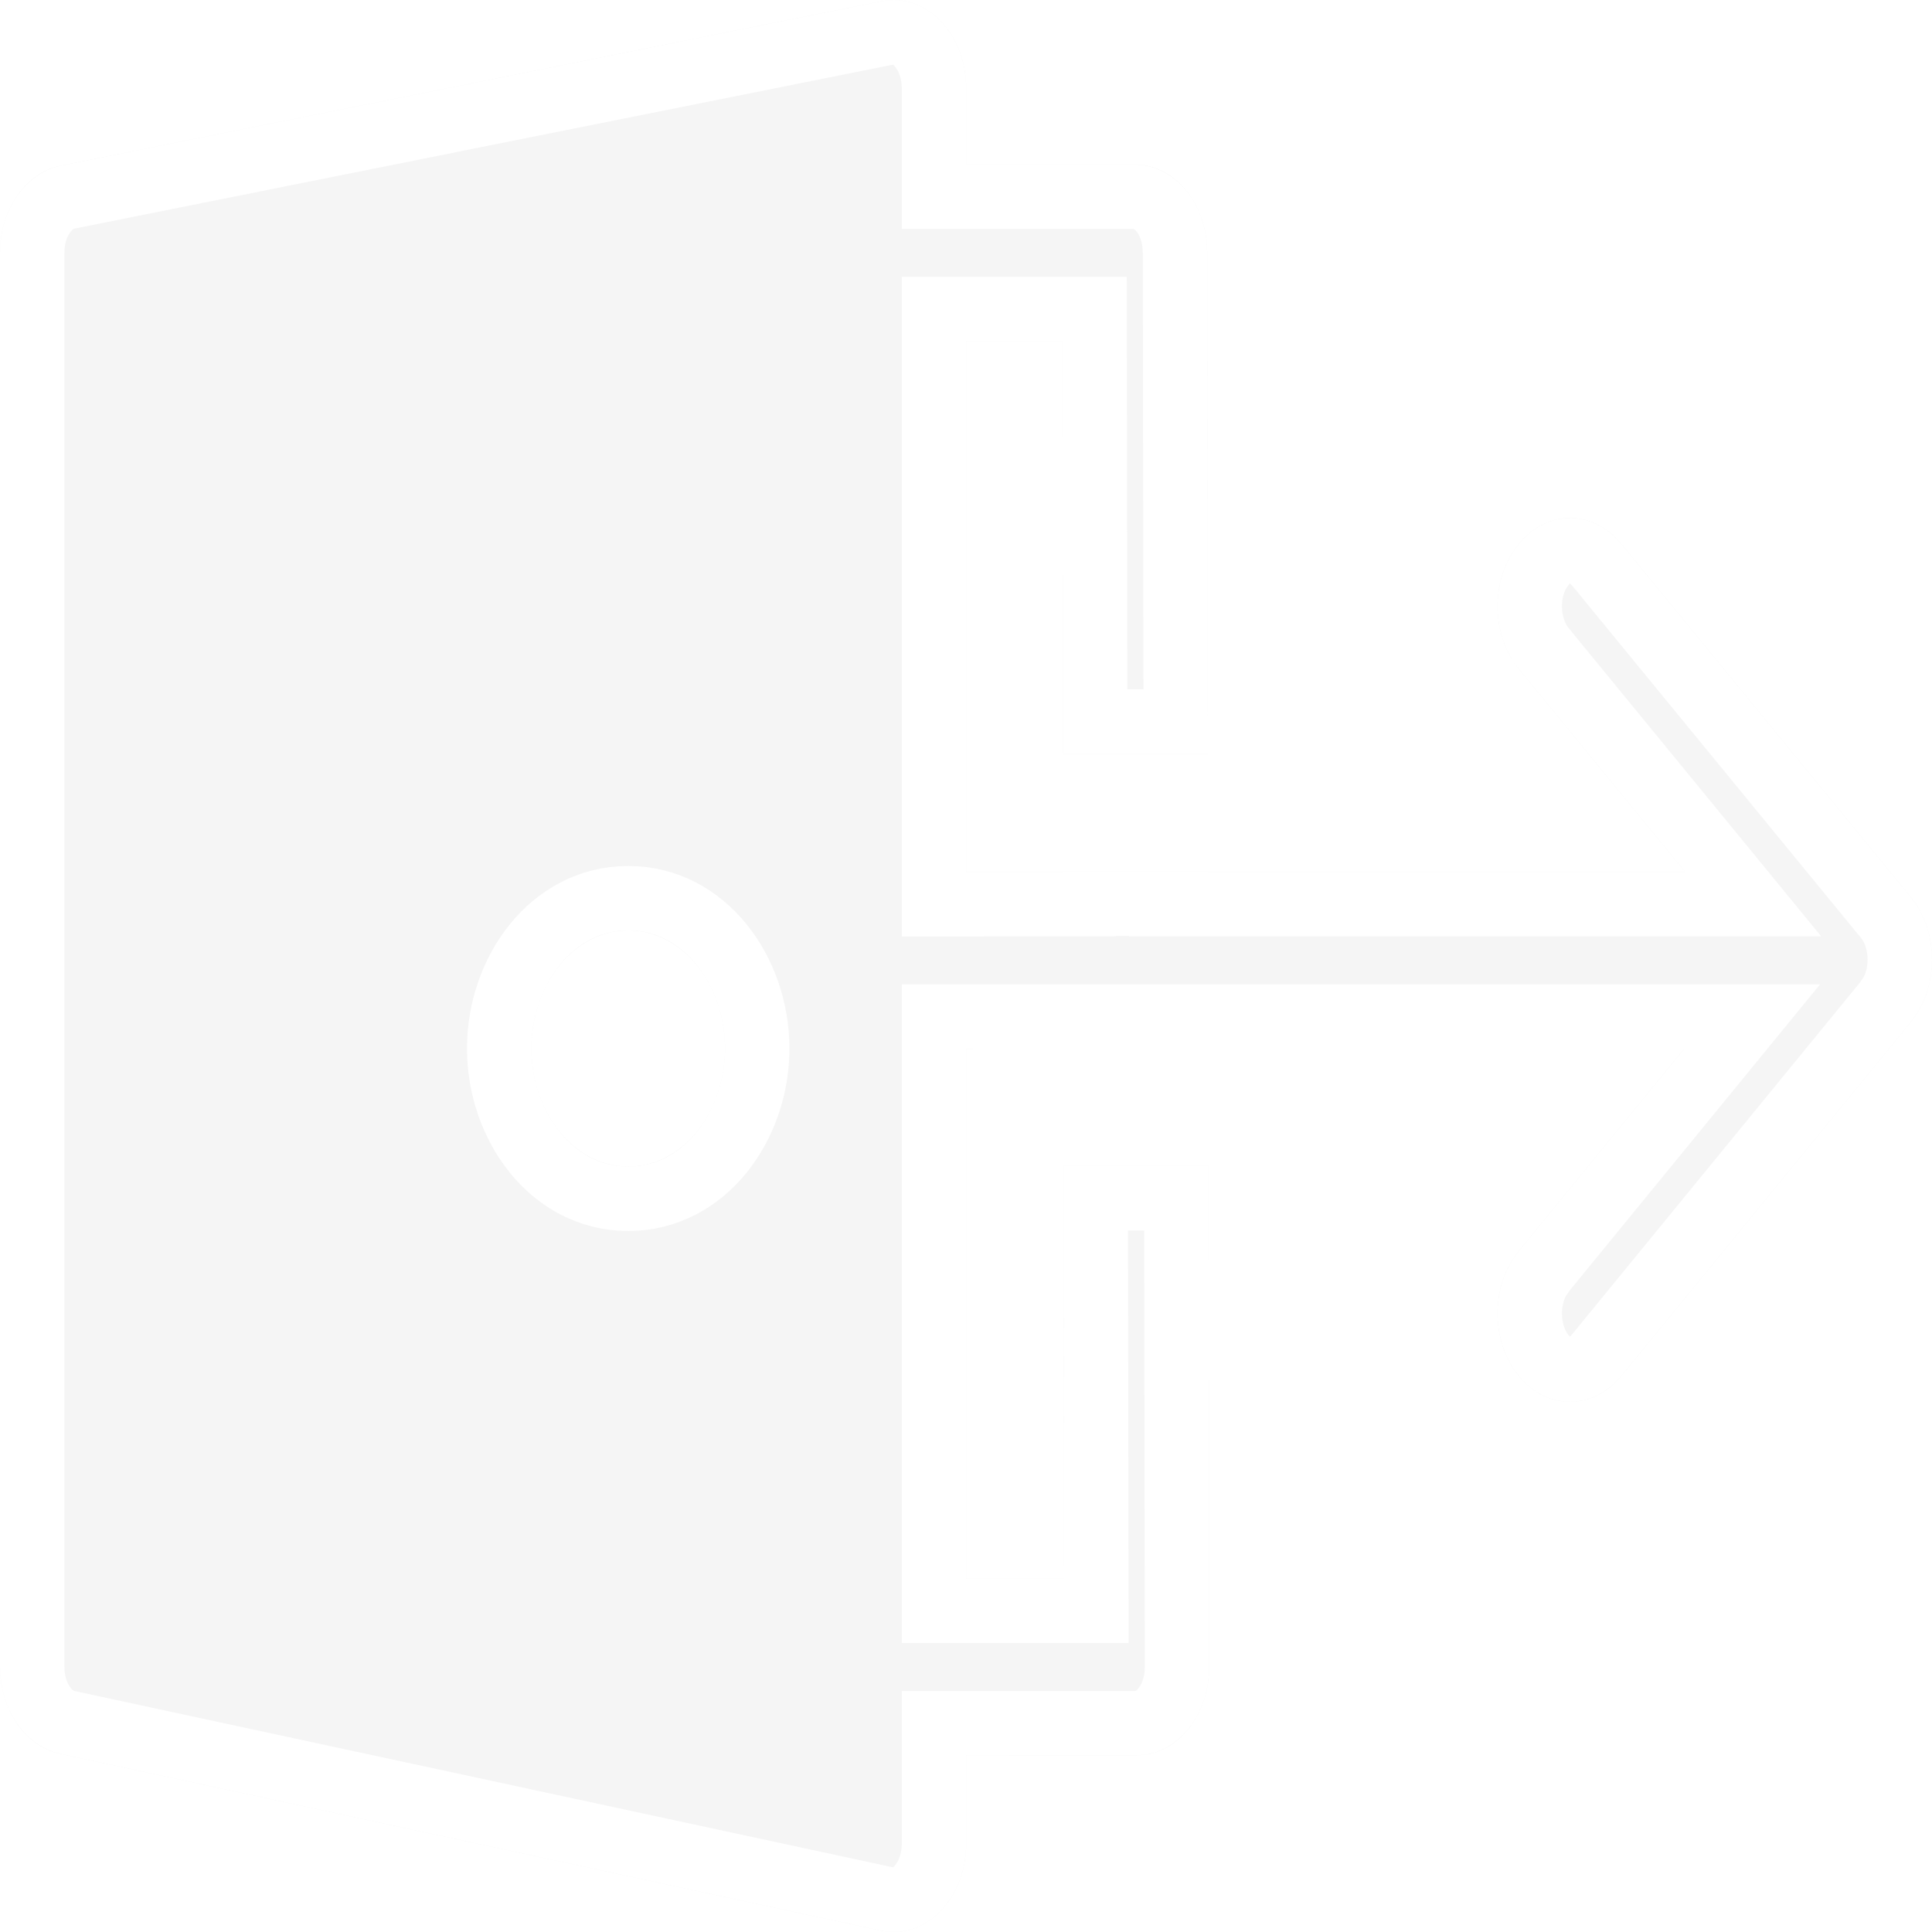 <svg width="120" height="120" viewBox="0 0 120 120" fill="none" xmlns="http://www.w3.org/2000/svg">
<g filter="url(#filter0_i_42_72)">
<path d="M60.01 5.49V10.217L70.484 10.217C72.759 10.217 74.641 12.277 74.942 14.953L74.984 15.697L75.025 46.811H66.023L65.99 21.195L60.01 21.195L60.013 54.166L66.023 54.159L66.029 54.13H75.037L75.031 54.159H104.67L94.334 41.543C92.736 39.594 92.591 36.545 93.899 34.396L94.335 33.78C95.933 31.832 98.433 31.655 100.195 33.25L100.7 33.782L118.682 55.721C120.278 57.668 120.425 60.714 119.12 62.863L118.685 63.478L100.703 85.46C98.947 87.606 96.097 87.61 94.338 85.469C92.738 83.522 92.59 80.473 93.895 78.322L94.33 77.706L104.61 65.137L60.013 65.144L60.01 98.049L66.095 98.053L66.053 72.427H75.061L75.104 103.533C75.107 106.315 73.413 108.616 71.214 108.981L70.603 109.031L60.01 109.028V114.509C60.01 117.923 57.483 120.509 54.727 119.915L3.718 108.927C1.568 108.464 0 106.185 0 103.522V15.706C0 13.018 1.596 10.725 3.771 10.29L54.78 0.074C57.52 -0.475 60.01 2.104 60.01 5.49ZM39.02 57.789C35.698 57.789 33.006 61.073 33.006 65.124C33.006 69.174 35.698 72.458 39.02 72.458C42.341 72.458 45.033 69.174 45.033 65.124C45.033 61.073 42.341 57.789 39.02 57.789Z" fill="black" fill-opacity="0.04"/>
</g>
<path d="M58.01 10.217V12.217L60.01 12.217L70.484 12.217C71.426 12.217 72.708 13.158 72.949 15.126L72.984 15.755L73.022 44.811H68.021L67.99 21.193L67.988 19.195L65.99 19.195L60.01 19.195L58.01 19.195L58.01 21.195L58.013 54.166L58.014 56.168L60.016 56.166L66.025 56.159L67.654 56.157L67.659 56.13H72.584L72.578 56.159H75.031H104.67H108.894L106.217 52.891L95.88 40.276L95.88 40.275C94.861 39.031 94.722 36.947 95.576 35.489L95.921 35.001C96.798 33.972 97.938 33.944 98.804 34.69L99.199 35.106L117.136 56.989C118.154 58.231 118.294 60.313 117.442 61.772L117.093 62.267L99.155 84.194C98.623 84.843 98.022 85.071 97.519 85.072C97.016 85.073 96.415 84.847 95.883 84.199C94.862 82.957 94.721 80.873 95.573 79.413L95.923 78.918L106.158 66.403L108.83 63.136L104.609 63.137L60.013 63.144L58.014 63.144L58.013 65.144L58.01 98.049L58.01 100.048L60.009 100.049L66.094 100.053L68.098 100.054L68.095 98.05L68.056 74.427H73.064L73.104 103.536C73.106 105.579 71.916 106.793 70.951 106.996L70.521 107.031L60.011 107.028L58.01 107.027V109.028V114.509C58.01 115.731 57.557 116.718 56.972 117.317C56.398 117.904 55.752 118.09 55.148 117.96L4.139 106.972C3.155 106.76 2 105.518 2 103.522V15.706C2 13.688 3.176 12.449 4.164 12.251L55.173 2.035C55.773 1.915 56.415 2.106 56.984 2.696C57.564 3.296 58.01 4.279 58.01 5.49V10.217ZM39.02 55.789C34.241 55.789 31.006 60.358 31.006 65.124C31.006 69.889 34.241 74.458 39.02 74.458C43.798 74.458 47.033 69.889 47.033 65.124C47.033 60.358 43.798 55.789 39.02 55.789Z" stroke="white" stroke-width="4"/>
<defs>
<filter id="filter0_i_42_72" x="0" y="0" width="120" height="120" filterUnits="userSpaceOnUse" color-interpolation-filters="sRGB">
<feFlood flood-opacity="0" result="BackgroundImageFix"/>
<feBlend mode="normal" in="SourceGraphic" in2="BackgroundImageFix" result="shape"/>
<feColorMatrix in="SourceAlpha" type="matrix" values="0 0 0 0 0 0 0 0 0 0 0 0 0 0 0 0 0 0 127 0" result="hardAlpha"/>
<feOffset/>
<feGaussianBlur stdDeviation="13"/>
<feComposite in2="hardAlpha" operator="arithmetic" k2="-1" k3="1"/>
<feColorMatrix type="matrix" values="0 0 0 0 1 0 0 0 0 1 0 0 0 0 1 0 0 0 1 0"/>
<feBlend mode="normal" in2="shape" result="effect1_innerShadow_42_72"/>
</filter>
</defs>
</svg>
